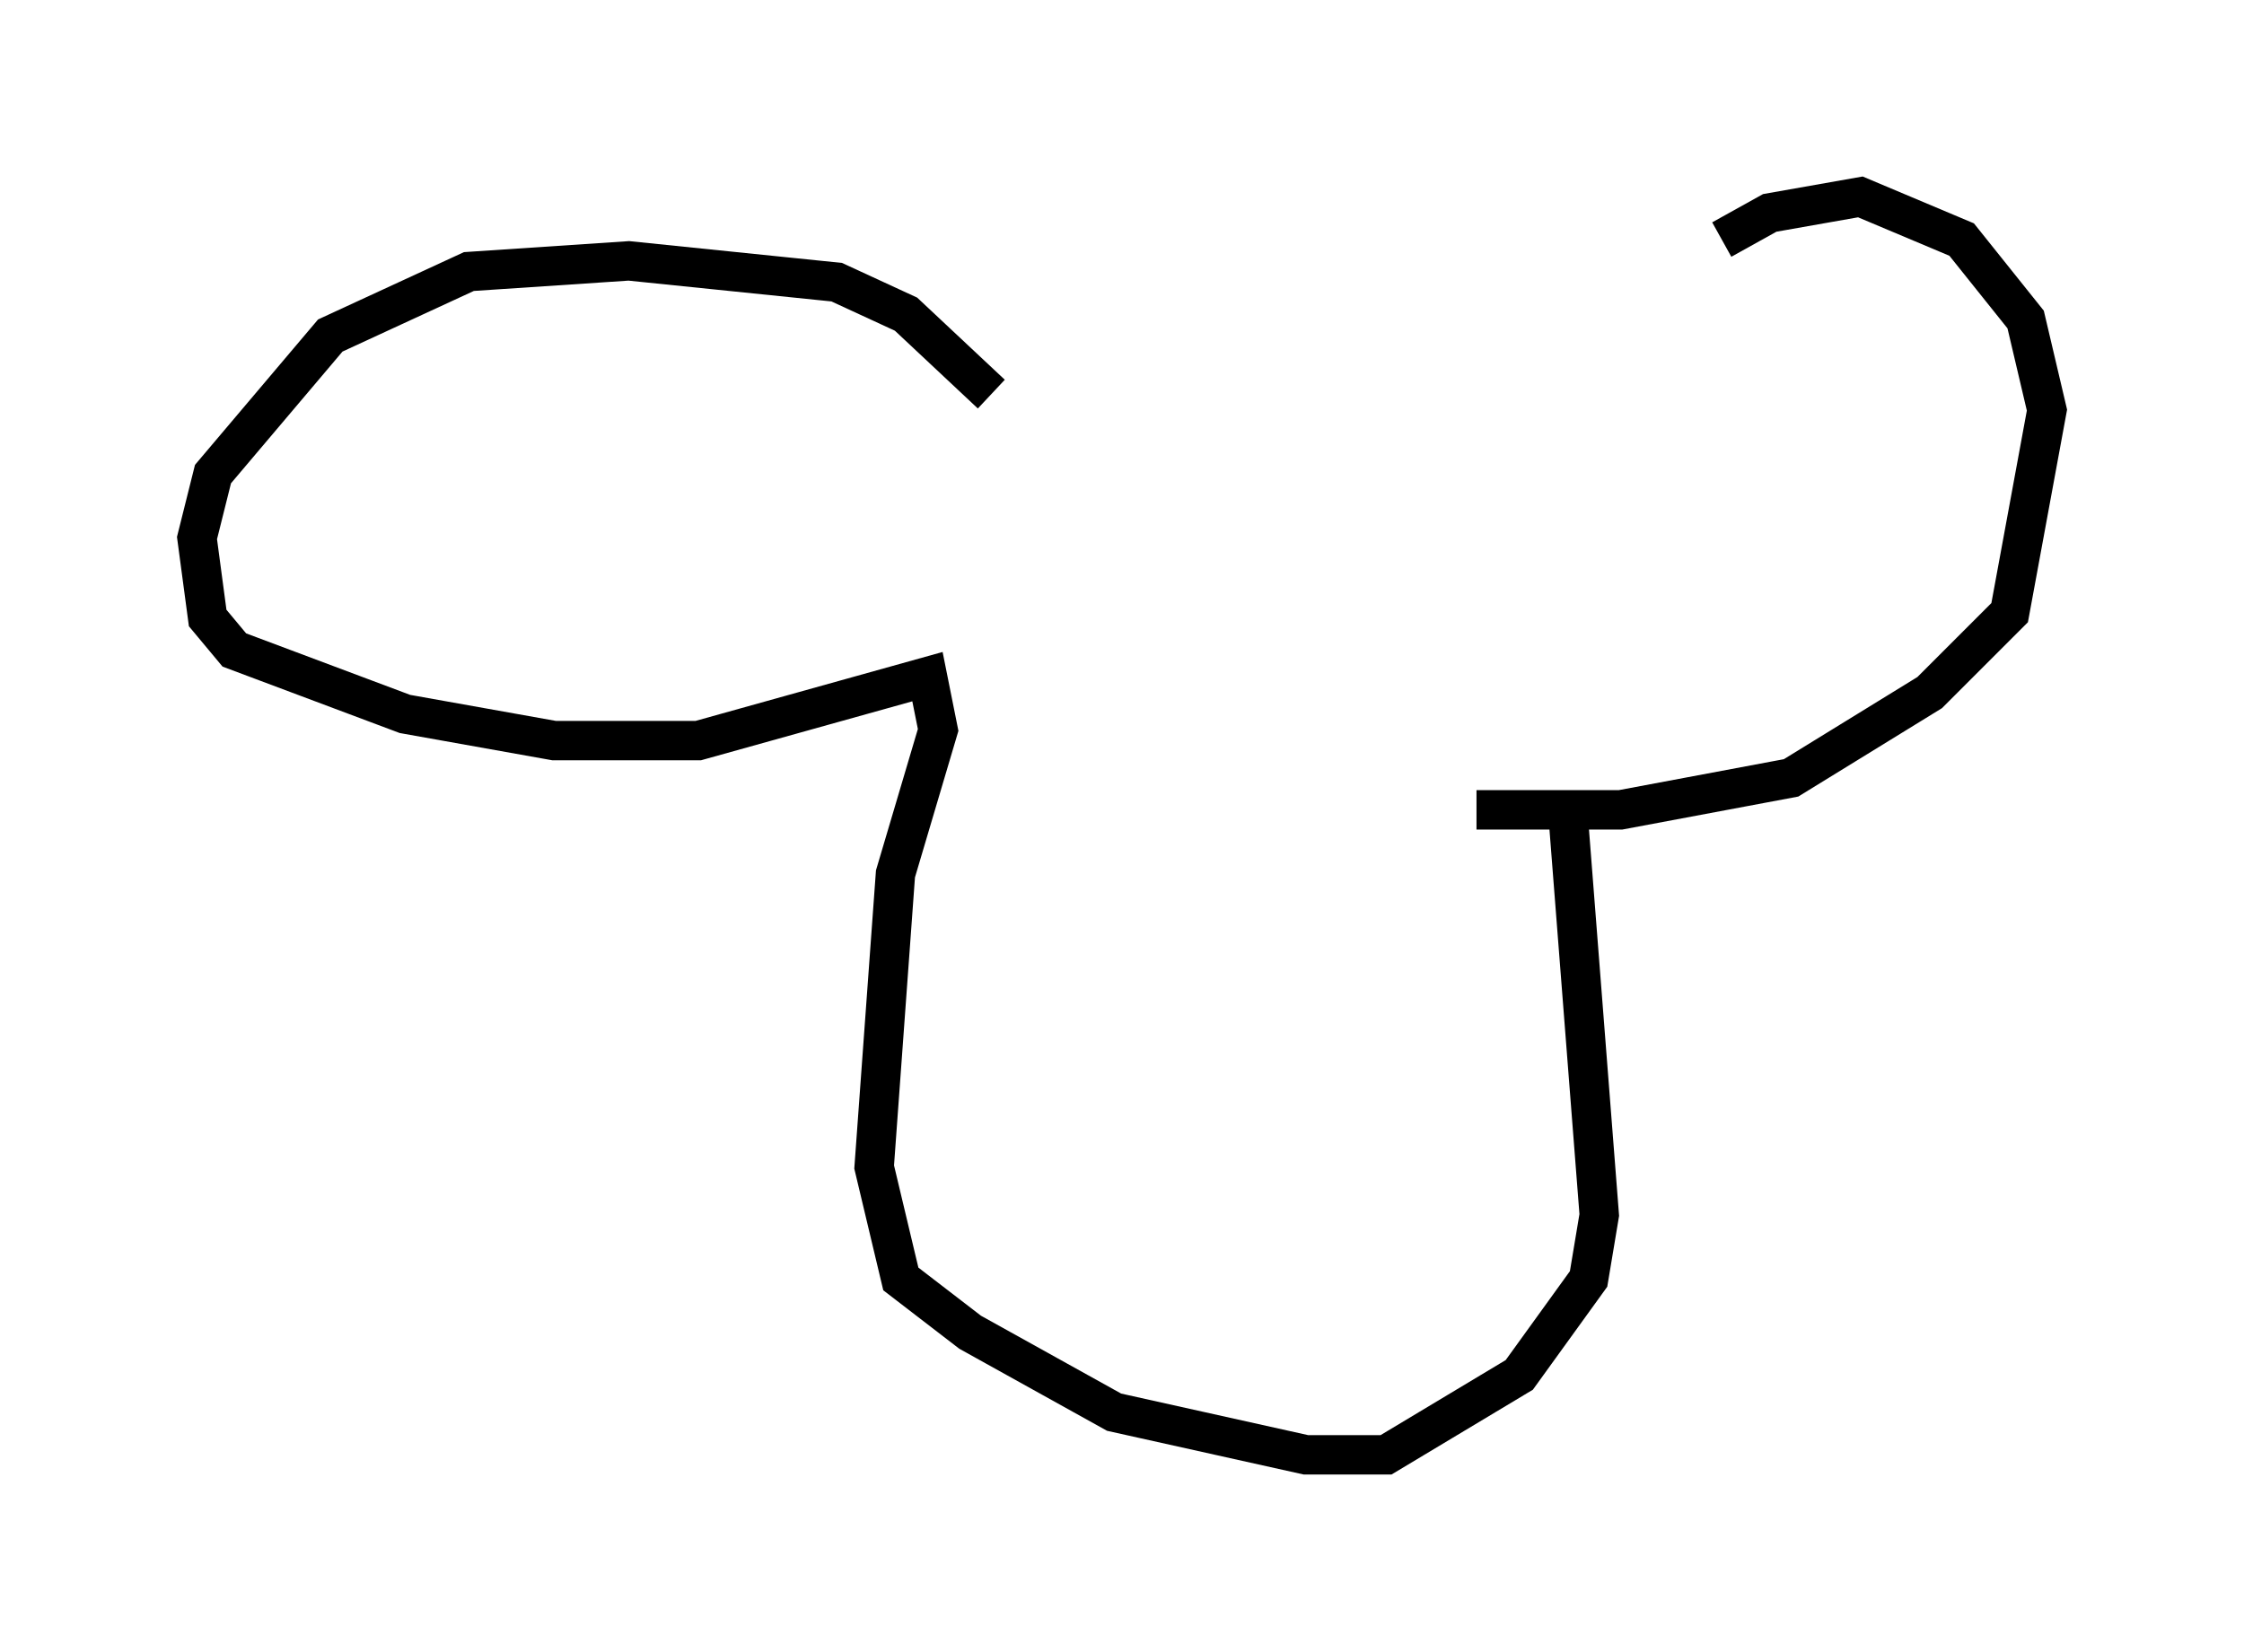 <?xml version="1.0" encoding="utf-8" ?>
<svg baseProfile="full" height="41.935" version="1.1" width="56.955" xmlns="http://www.w3.org/2000/svg" xmlns:ev="http://www.w3.org/2001/xml-events" xmlns:xlink="http://www.w3.org/1999/xlink"><defs /><rect fill="white" height="41.935" width="56.955" x="0" y="0" /><path d="M41.535, 8.518 m2.165, -2.436 l1.218, -0.677 2.3, -0.406 l2.571, 1.083 1.624, 2.03 l0.541, 2.3 -0.947, 5.142 l-2.03, 2.03 -3.518, 2.165 l-4.33, 0.812 -3.654, 0.0 m-12.314, -10.555 l-2.165, -2.03 -1.759, -0.812 l-5.277, -0.541 -4.059, 0.271 l-3.518, 1.624 -2.977, 3.518 l-0.406, 1.624 0.271, 2.03 l0.677, 0.812 4.33, 1.624 l3.789, 0.677 3.654, 0.0 l5.819, -1.624 0.271, 1.353 l-1.083, 3.654 -0.541, 7.442 l0.677, 2.842 1.759, 1.353 l3.654, 2.03 4.871, 1.083 l2.03, 0.0 3.383, -2.03 l1.759, -2.436 0.271, -1.624 l-0.812, -10.419 " fill="none" stroke="black" stroke-width="1" /></svg>